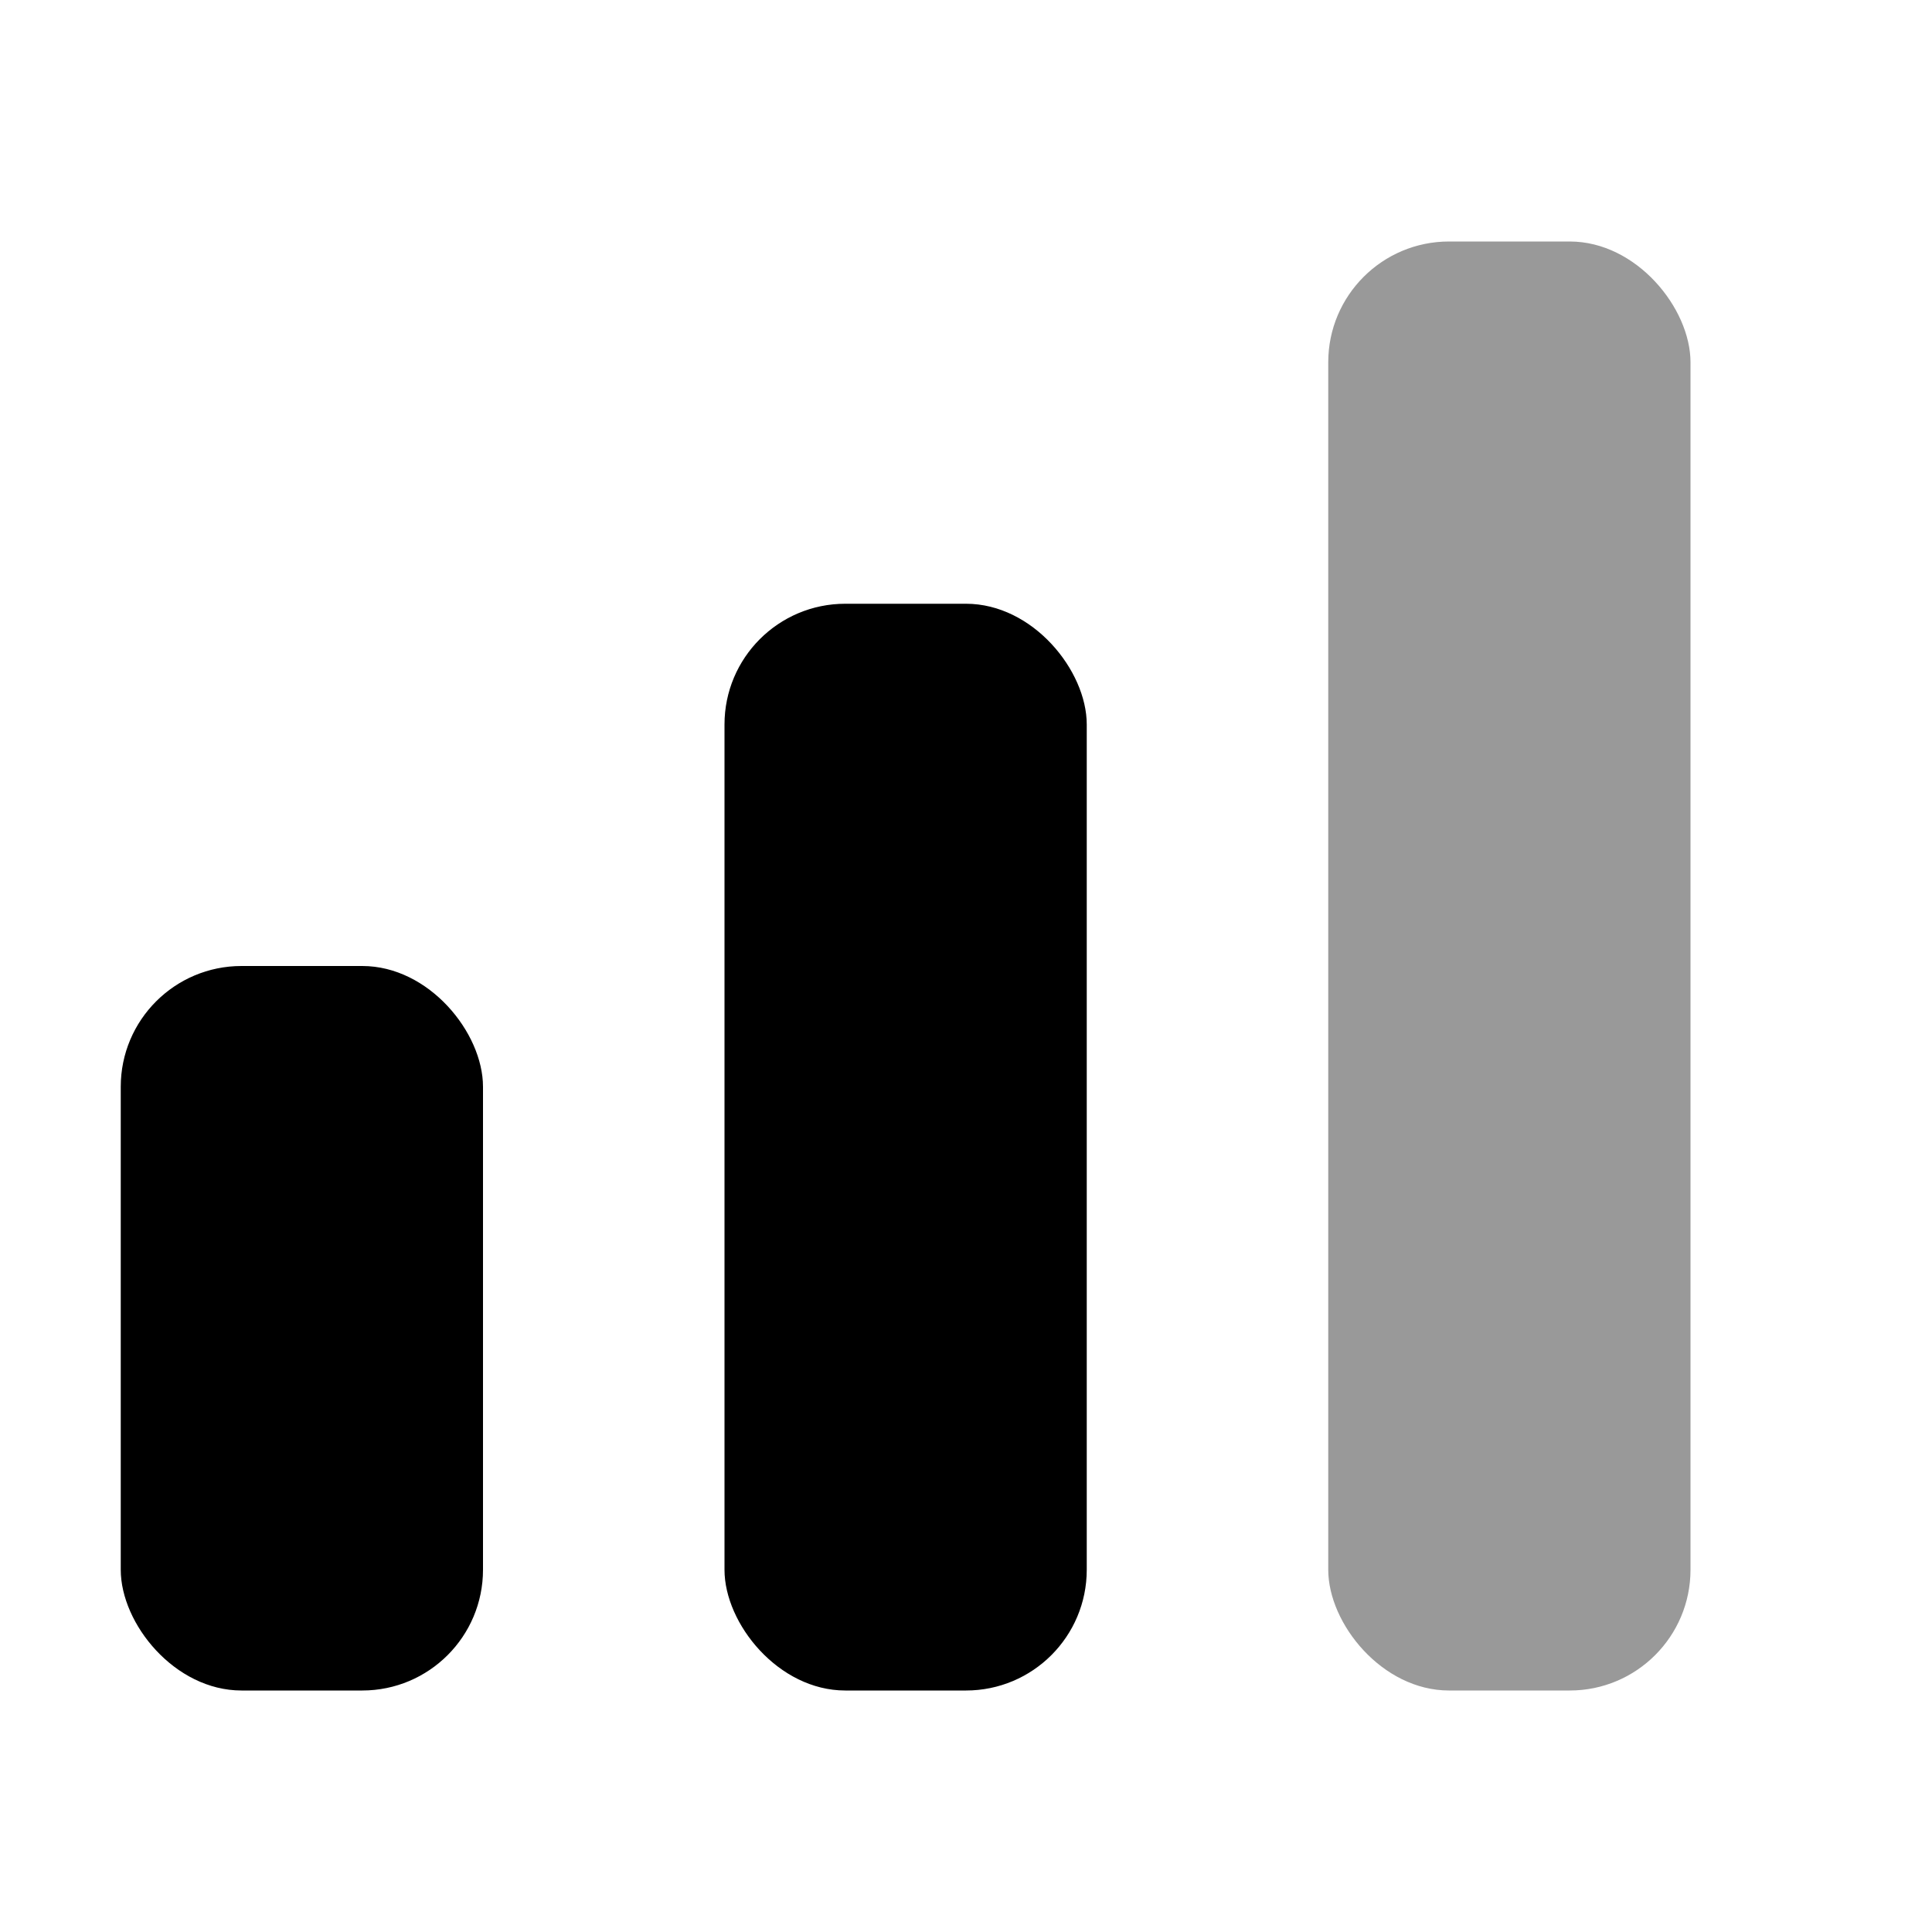 <svg xmlns="http://www.w3.org/2000/svg" width="16" height="16" fill="currentColor" baseProfile="full" fill2="#8A8F98" version="1.1" viewBox="0 0 16 16"><rect width="3" height="6" x="1" y="8" rx="1"/><rect width="3" height="9" x="6" y="5" rx="1"/><rect width="3" height="12" x="11" y="2" fill-opacity=".4" rx="1"/></svg>